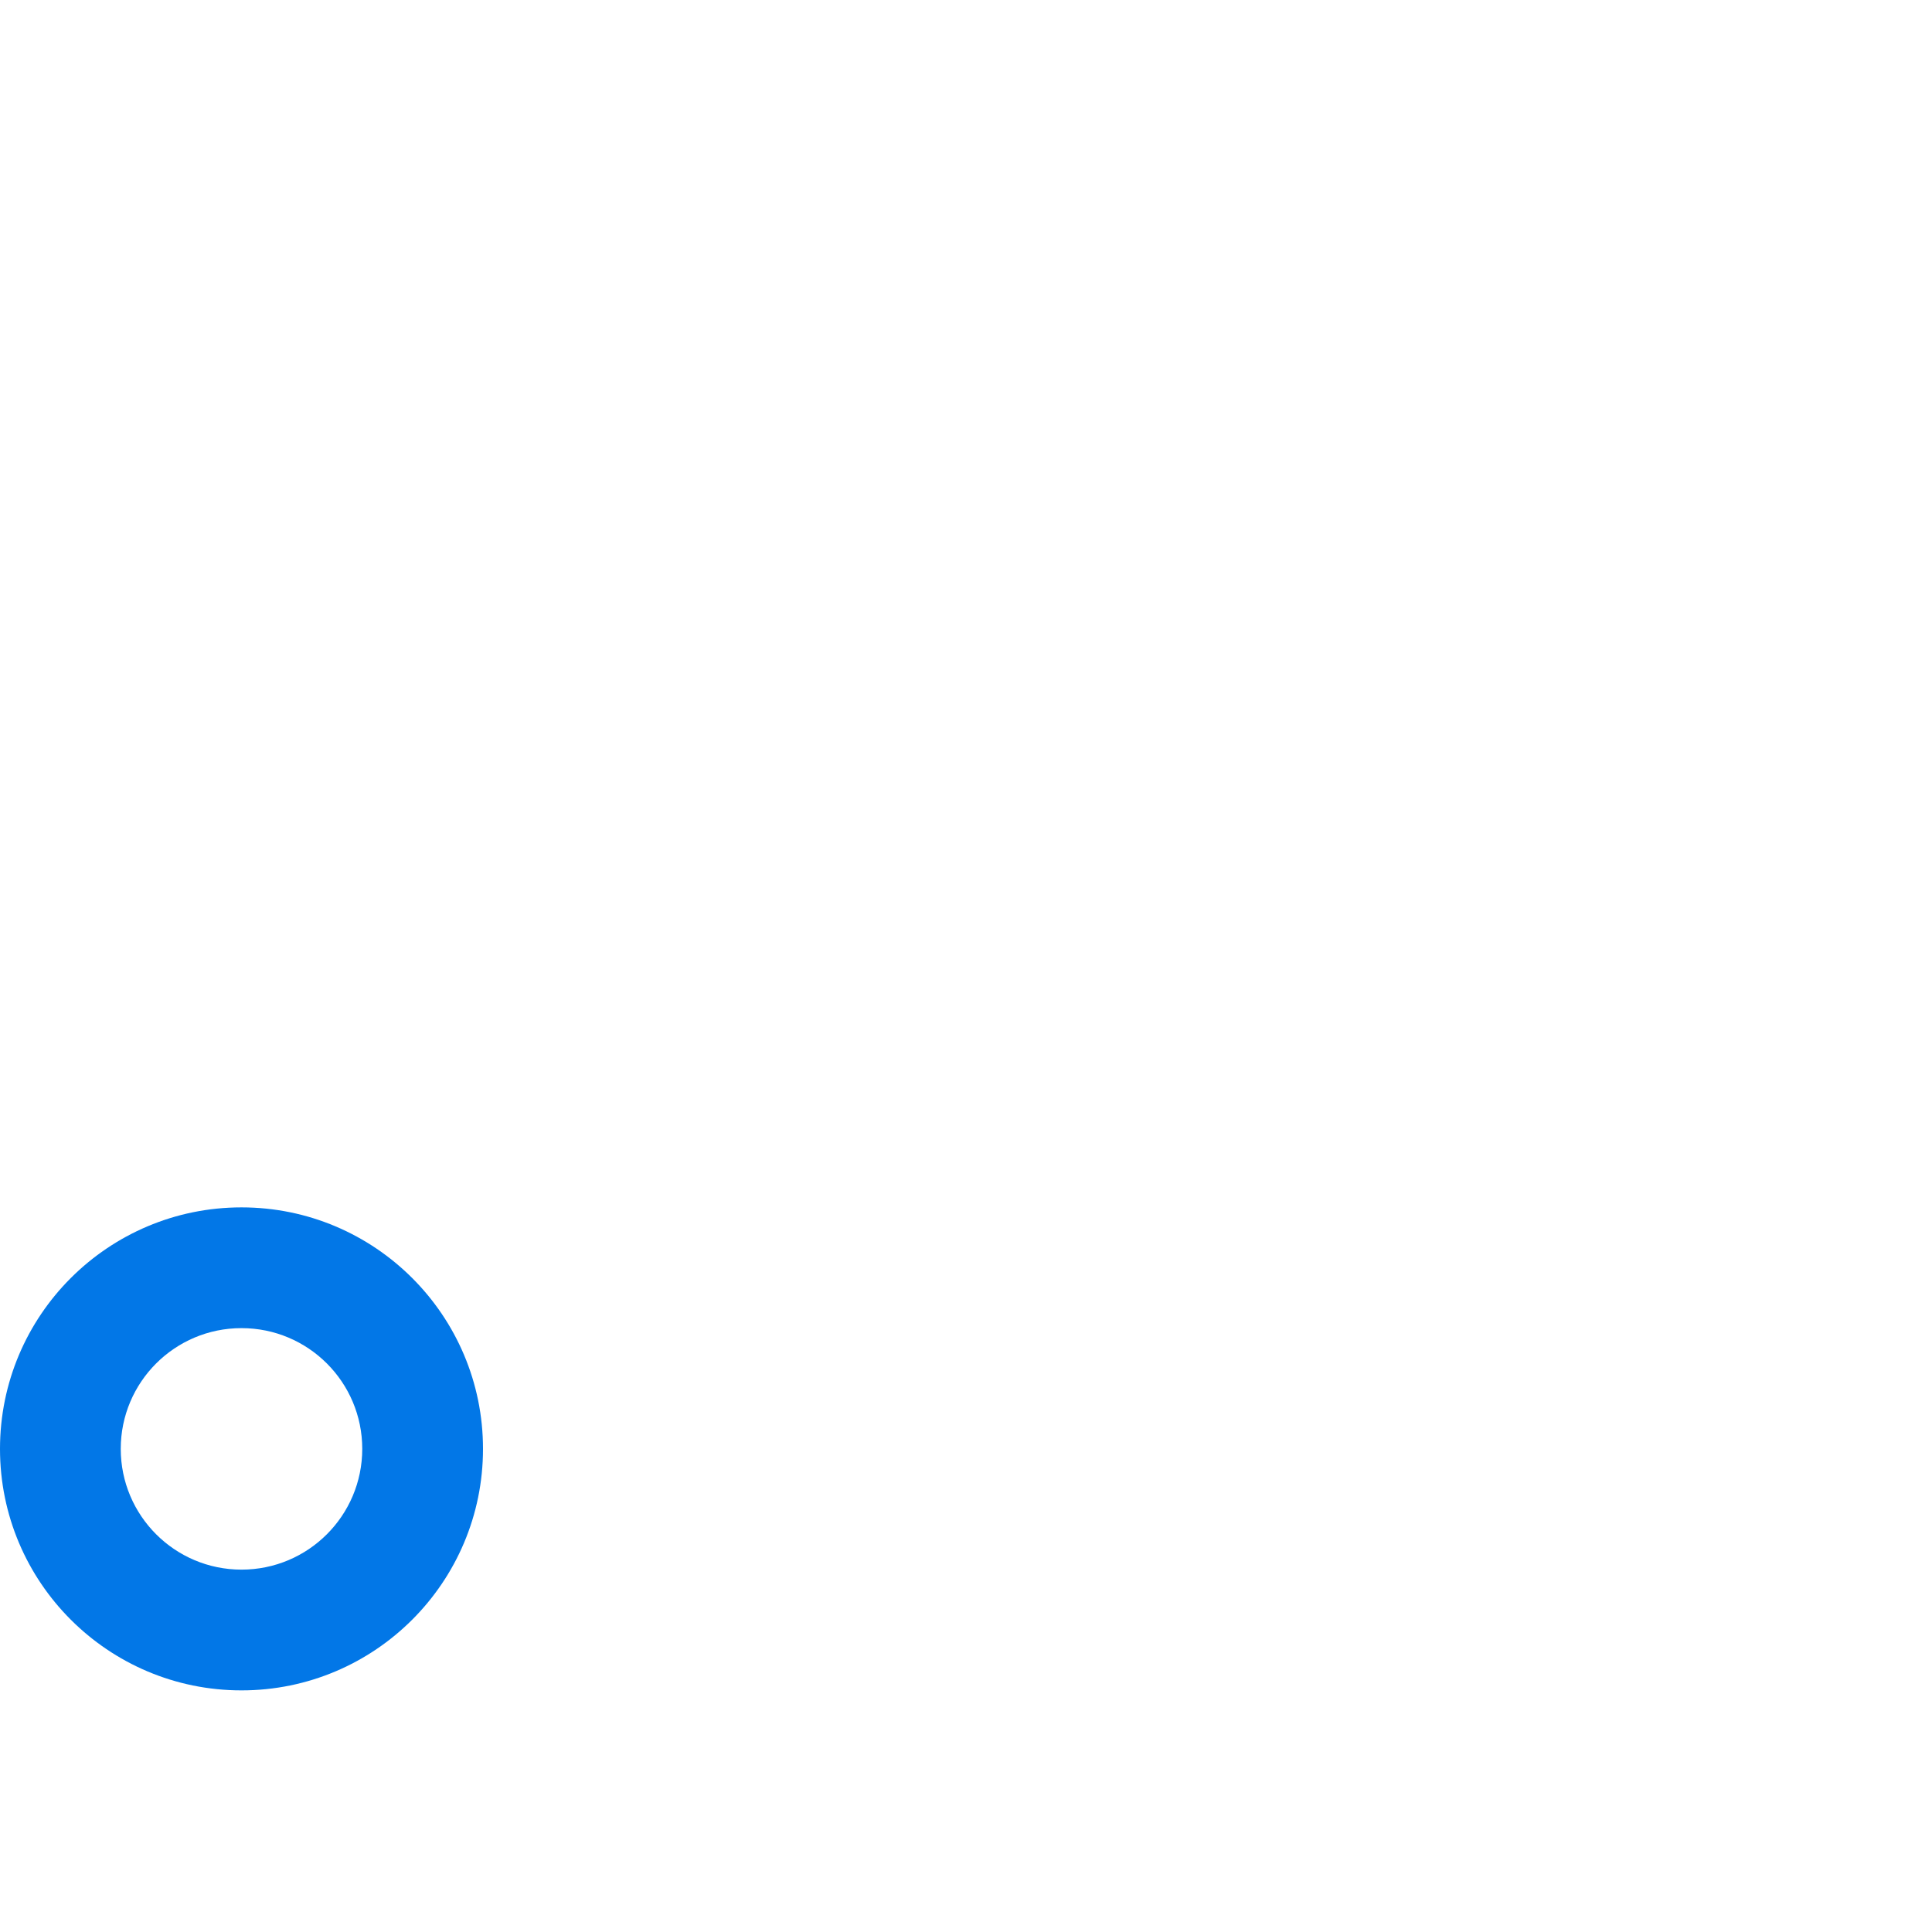 <svg width="32" height="32" viewBox="0 0 32 32" fill="none" xmlns="http://www.w3.org/2000/svg">
    <path fill-rule="evenodd" clip-rule="evenodd" d="M4 21.998C2.895 21.998 2 22.893 2 23.998C2 25.102 2.895 25.998 4 25.998C5.105 25.998 6 25.102 6 23.998C6 22.893 5.105 21.998 4 21.998ZM0 23.998C0 21.788 1.791 19.998 4 19.998C6.209 19.998 8 21.788 8 23.998C8 26.207 6.209 27.998 4 27.998C1.791 27.998 0 26.207 0 23.998Z" fill="#0277E7" />
</svg>
    